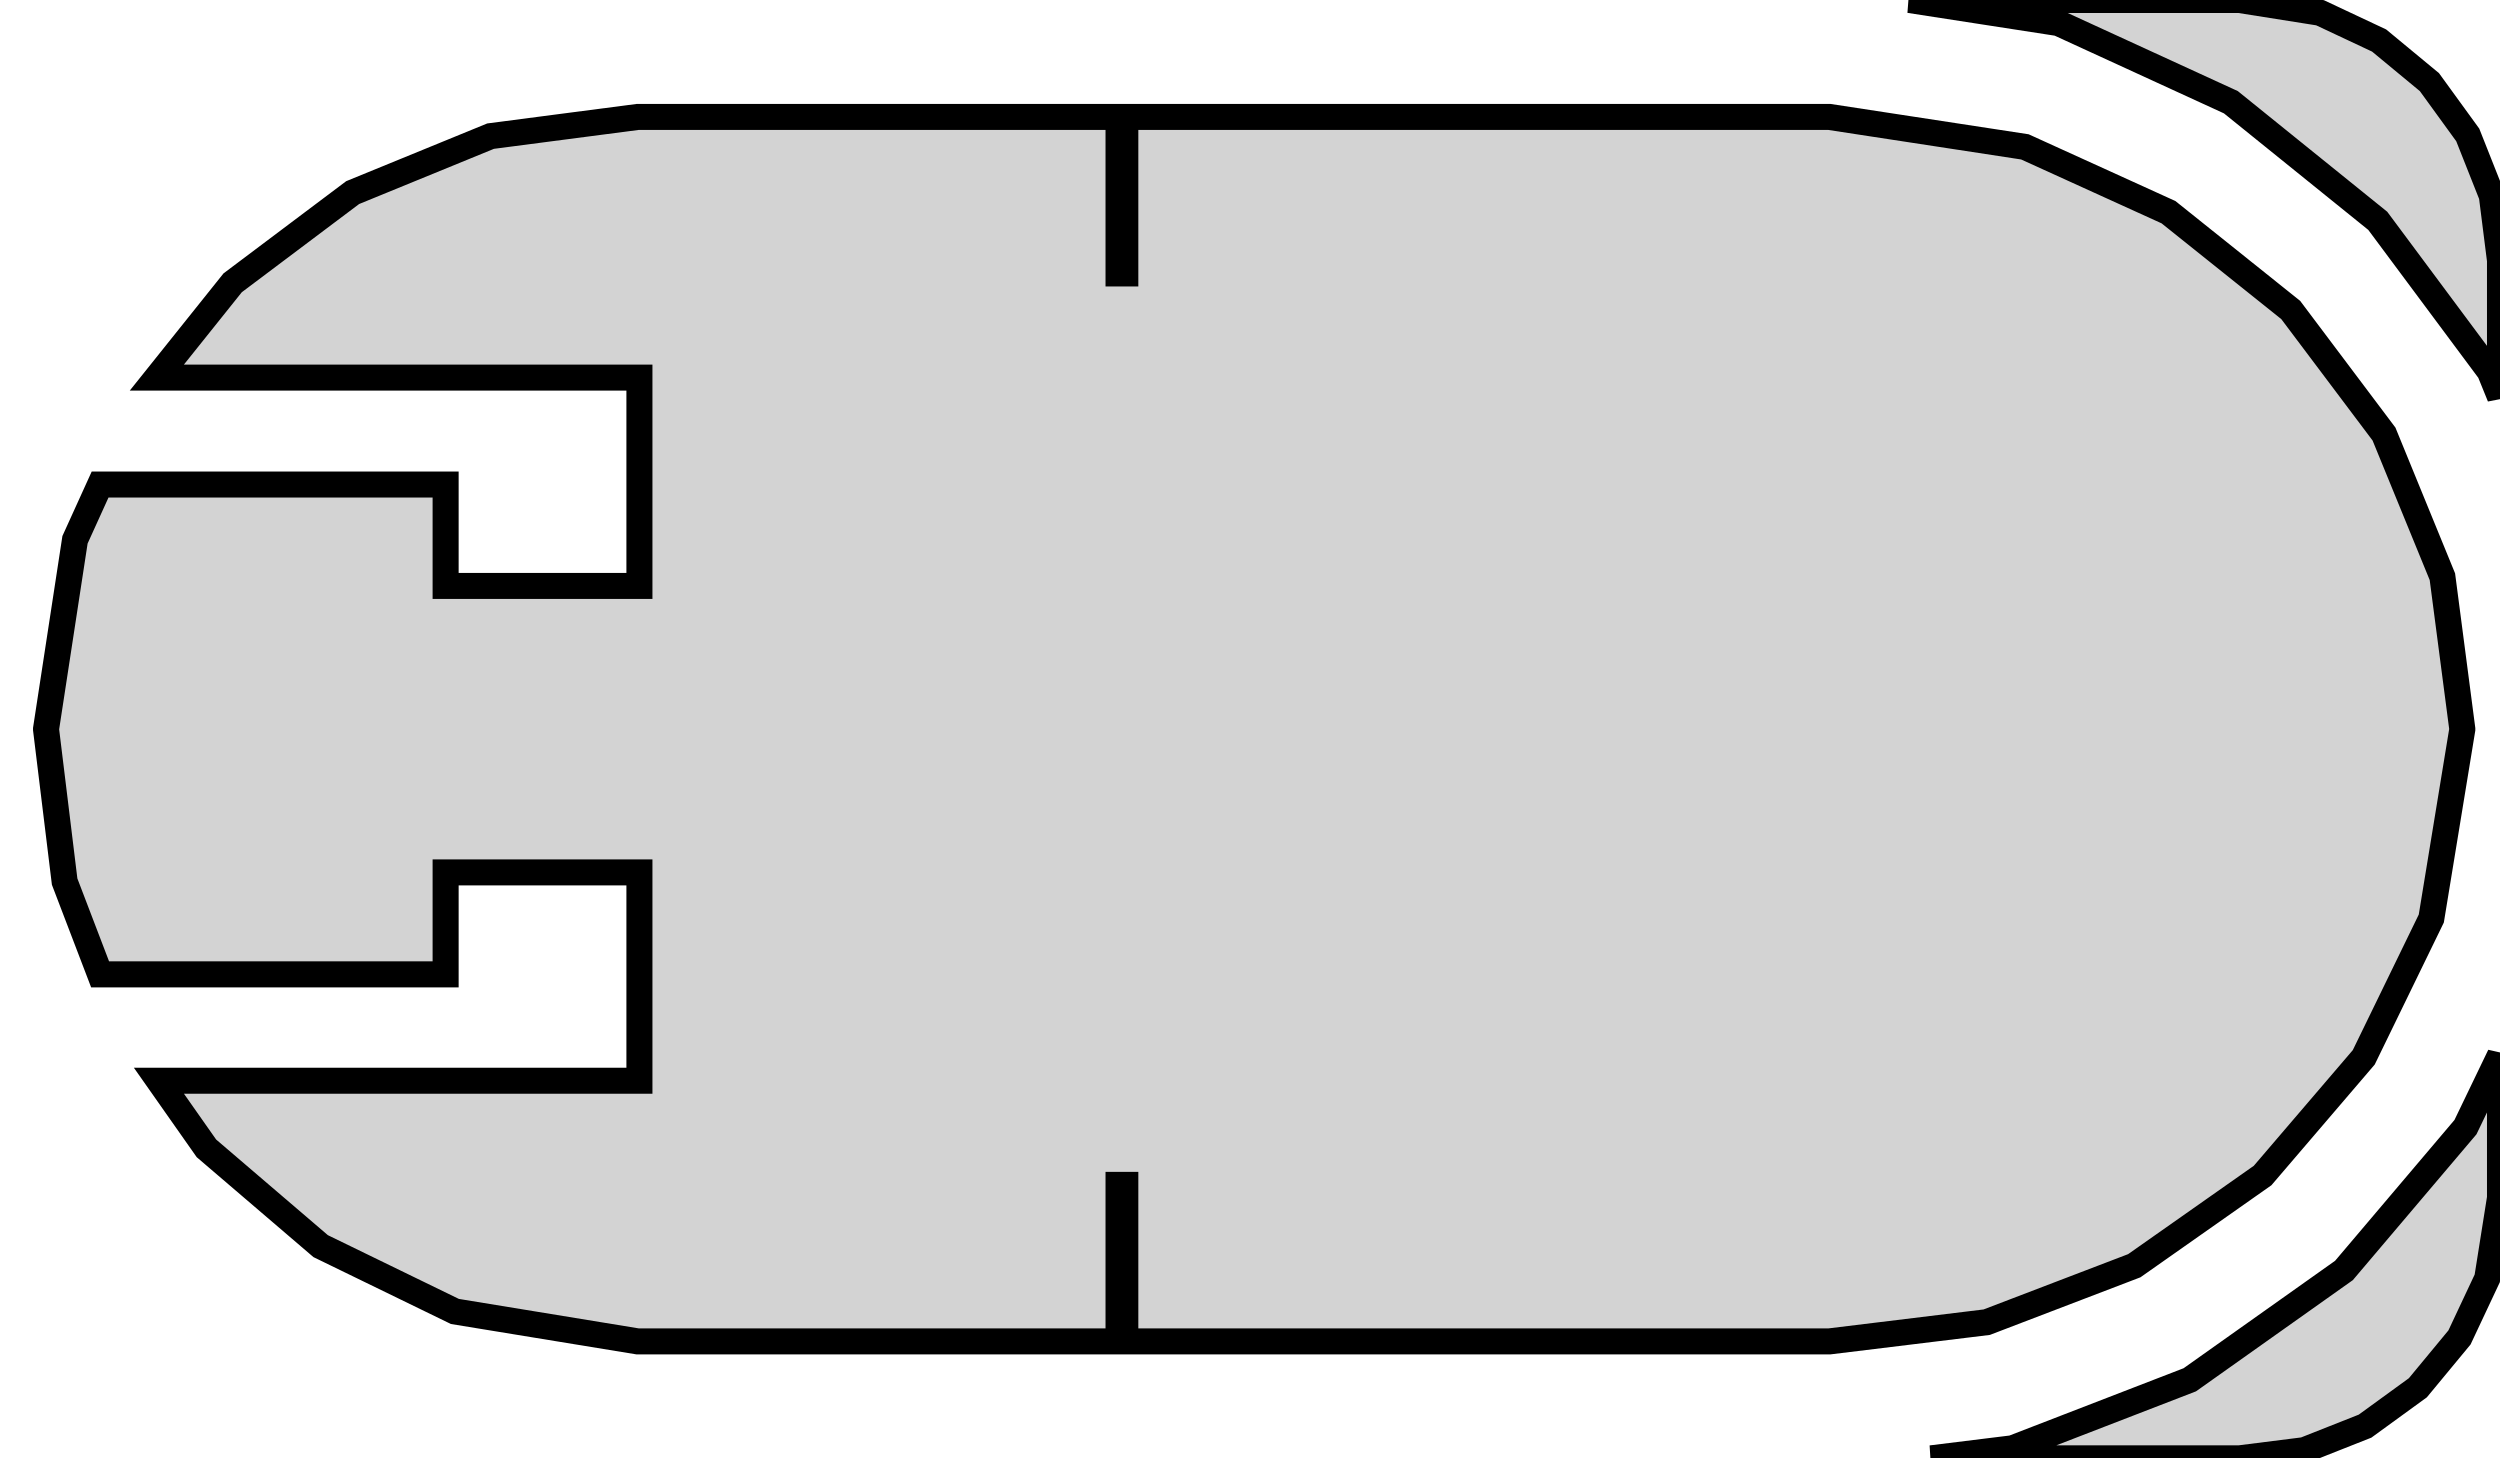<?xml version="1.0" standalone="no"?>
<!DOCTYPE svg PUBLIC "-//W3C//DTD SVG 1.1//EN" "http://www.w3.org/Graphics/SVG/1.1/DTD/svg11.dtd">
<svg width="48mm" height="28mm" viewBox="-77 -14 48 28" xmlns="http://www.w3.org/2000/svg" version="1.1">
<title>OpenSCAD Model</title>
<path d="
M -29,-9 L -29.157,-10.243 L -29.619,-11.409 L -30.355,-12.423 L -31.321,-13.222 L -32.455,-13.755
 L -34,-14 L -40.339,-14 L -37.478,-13.557 L -34.167,-12.037 L -31.347,-9.76 L -29.197,-6.87
 L -29,-6.385 z
M -55.524,8.75 L -55.394,8.75 L -55.394,11.755 L -41.877,11.755 L -38.855,11.386 L -36.022,10.302
 L -33.558,8.57 L -31.616,6.301 L -30.319,3.636 L -29.724,0.005 L -29.724,-0.005 L -30.106,-2.927
 L -31.227,-5.666 L -33.018,-8.048 L -35.365,-9.926 L -38.122,-11.18 L -41.877,-11.755 L -55.394,-11.755
 L -55.394,-8.75 L -55.524,-8.75 L -55.524,-11.755 L -64.756,-11.755 L -67.581,-11.386 L -70.229,-10.302
 L -72.533,-8.57 L -73.989,-6.75 L -64.723,-6.75 L -64.723,-2.75 L -68.444,-2.75 L -68.444,-4.697
 L -75.078,-4.697 L -75.56,-3.636 L -76.116,-0.005 L -76.116,0.005 L -75.759,2.927 L -75.078,4.708
 L -68.444,4.708 L -68.444,2.75 L -64.723,2.75 L -64.723,6.75 L -73.949,6.75 L -73.037,8.048
 L -70.843,9.926 L -68.266,11.18 L -64.756,11.755 L -55.524,11.755 z
M -32.757,13.843 L -31.591,13.382 L -30.577,12.645 L -29.778,11.679 L -29.245,10.545 L -29,9
 L -29,6.264 L -29.663,7.641 L -31.996,10.393 L -34.956,12.492 L -38.358,13.807 L -39.921,14
 L -34,14 z
" stroke="black" fill="lightgray" stroke-width="0.5"/>
</svg>
